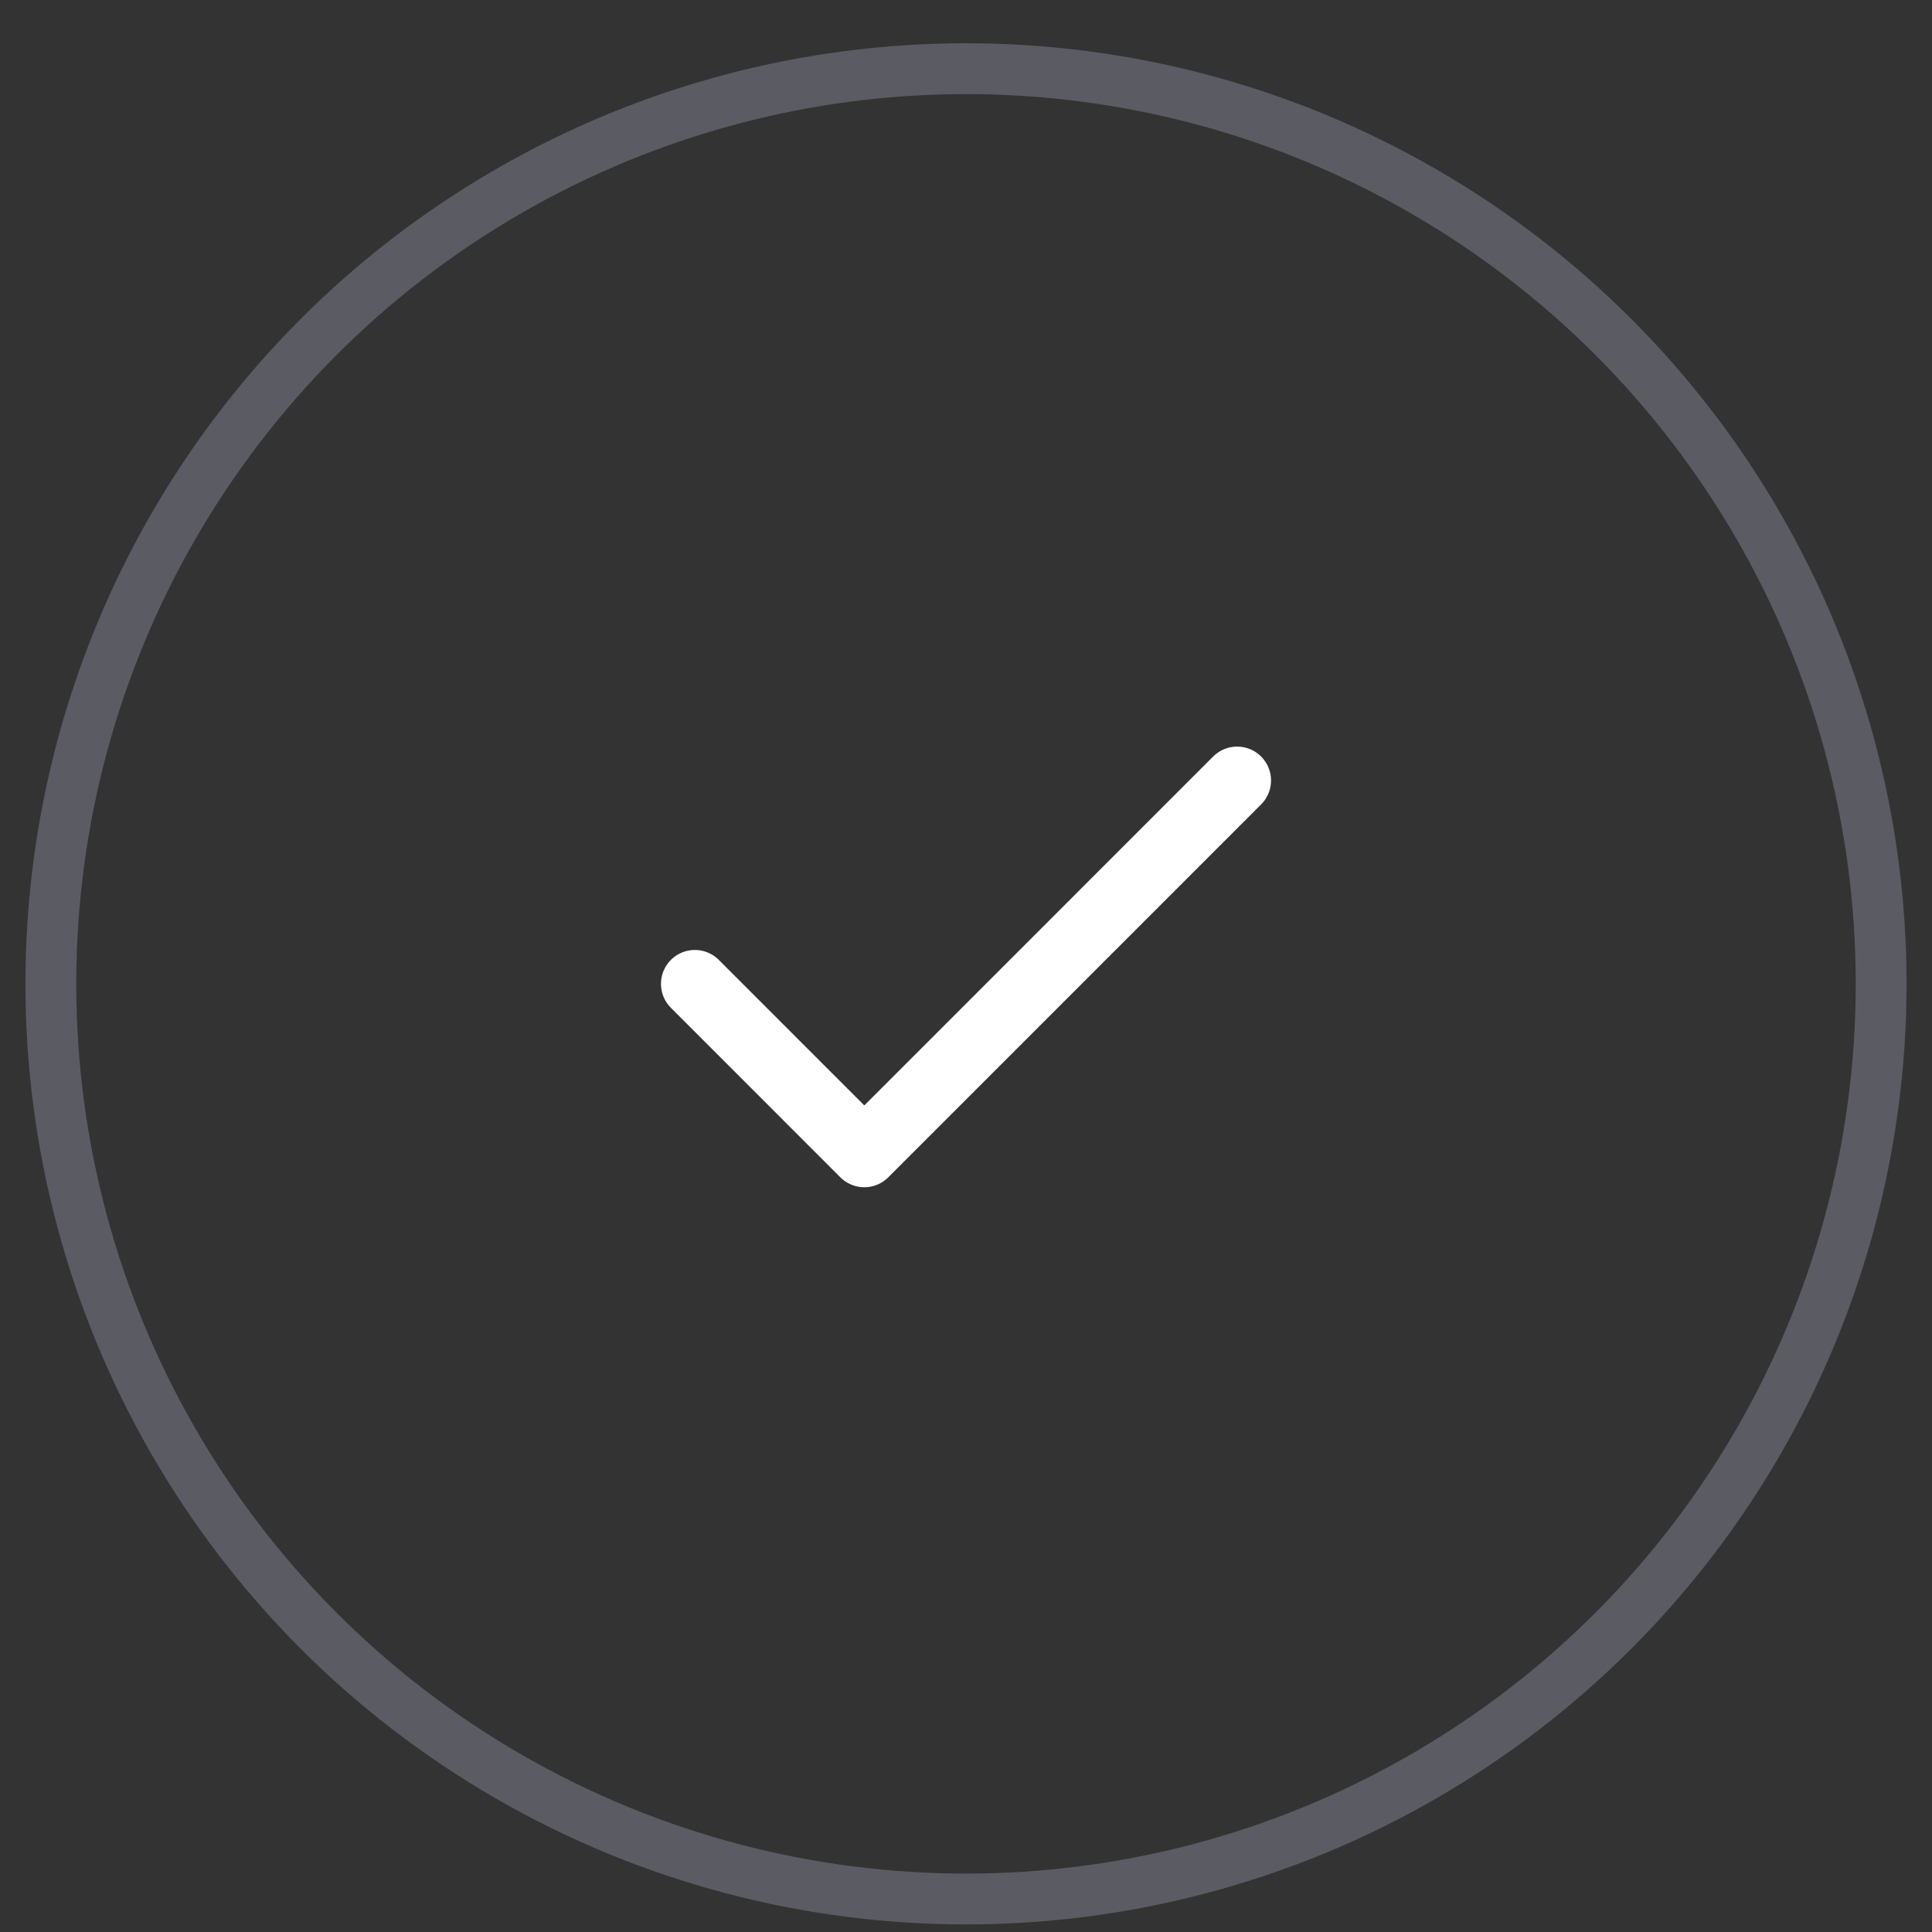 <svg width="38" height="38" viewBox="0 0 38 38" fill="none" xmlns="http://www.w3.org/2000/svg">
<rect x="0" y="0" width="38" height="38" fill="#333333" stroke="none"/>
<circle opacity="0.4" cx="19" cy="19.351" r="18" stroke="#9797AA"/>
<path d="M24.333 15.351L17 22.685L13.667 19.351" stroke="white" stroke-width="1.333" stroke-linecap="round" stroke-linejoin="round"/>
</svg>
